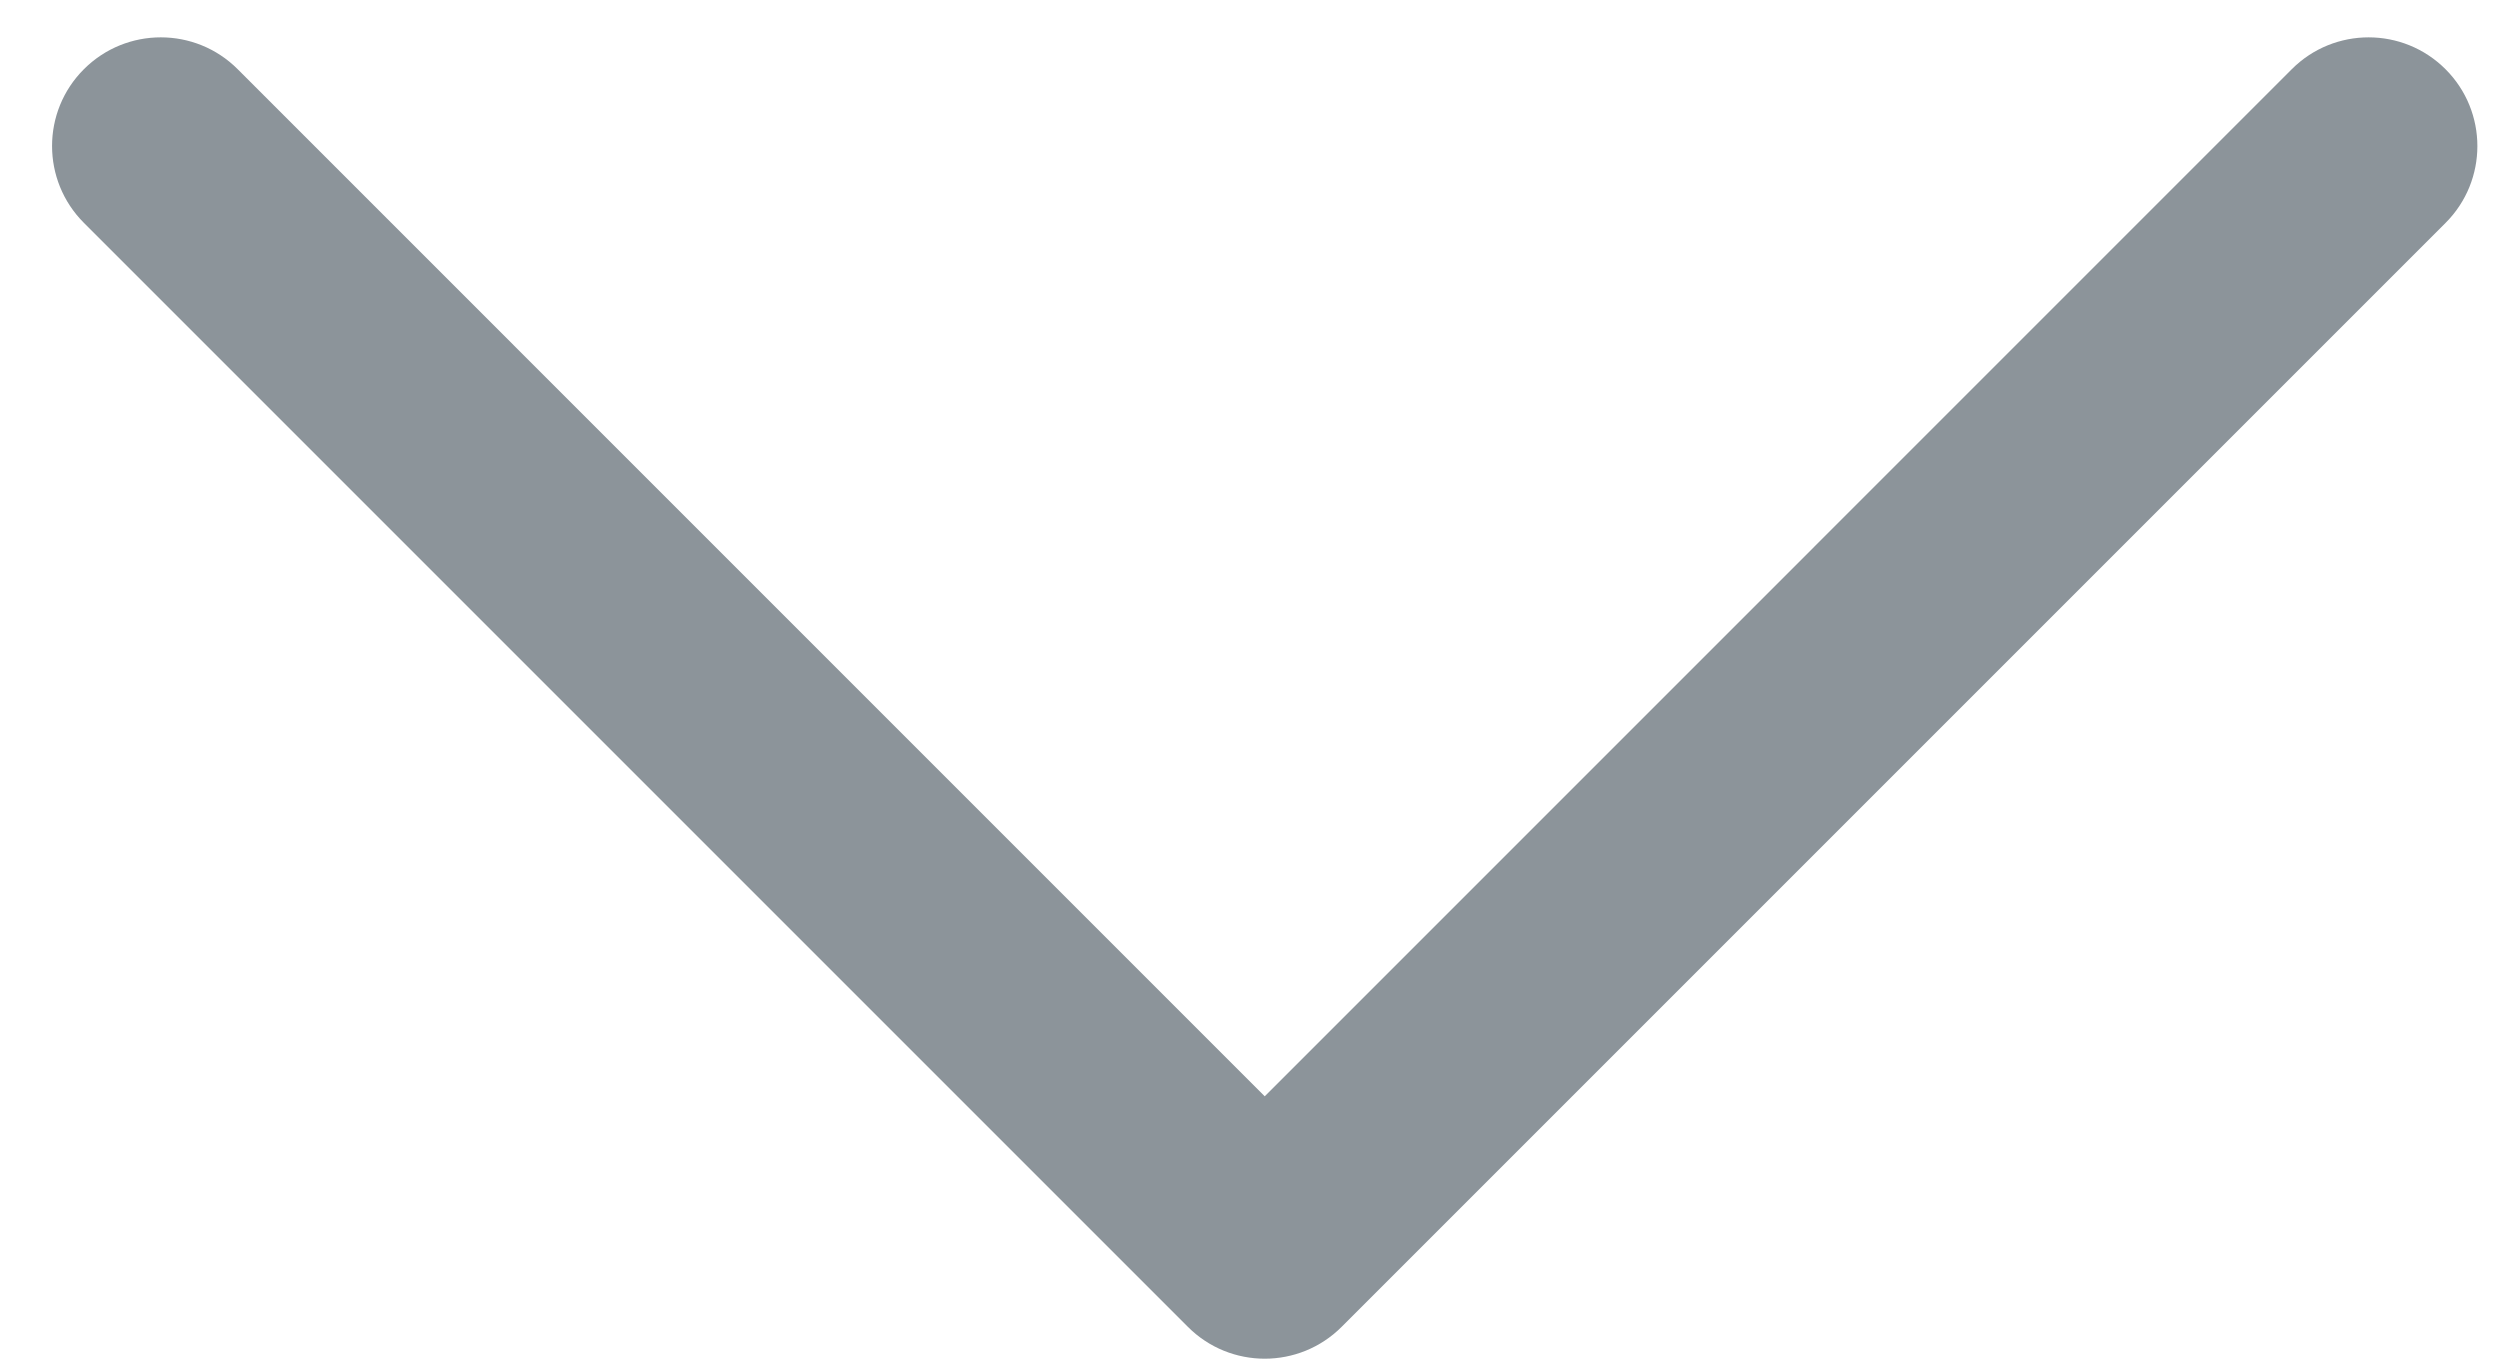 <?xml version="1.0" encoding="UTF-8" standalone="no"?>
<svg width="46px" height="25px" viewBox="0 0 46 25" version="1.1" xmlns="http://www.w3.org/2000/svg" xmlns:xlink="http://www.w3.org/1999/xlink" xmlns:sketch="http://www.bohemiancoding.com/sketch/ns">
    <!-- Generator: Sketch 3.5.2 (25235) - http://www.bohemiancoding.com/sketch -->
    <title>Shape</title>
    <desc>Created with Sketch.</desc>
    <defs></defs>
    <g id="Page-1" stroke="none" stroke-width="1" fill="none" fill-rule="evenodd" sketch:type="MSPage">
        <g id="noun_70936_cc" sketch:type="MSLayerGroup" fill-opacity="0.6" fill="#404D57">
            <path d="M42.169,1.273 L23.271,20.172 L4.373,1.273 C3.592,0.492 2.326,0.492 1.544,1.273 C0.762,2.054 0.763,3.32 1.544,4.101 L21.856,24.413 C22.247,24.805 22.759,25 23.271,25 C23.783,25 24.295,24.805 24.686,24.414 L44.998,4.102 C45.779,3.321 45.779,2.055 44.998,1.274 C44.216,0.492 42.95,0.492 42.169,1.273 L42.169,1.273 Z" id="Shape" sketch:type="MSShapeGroup"></path>
        </g>
    </g>
</svg>